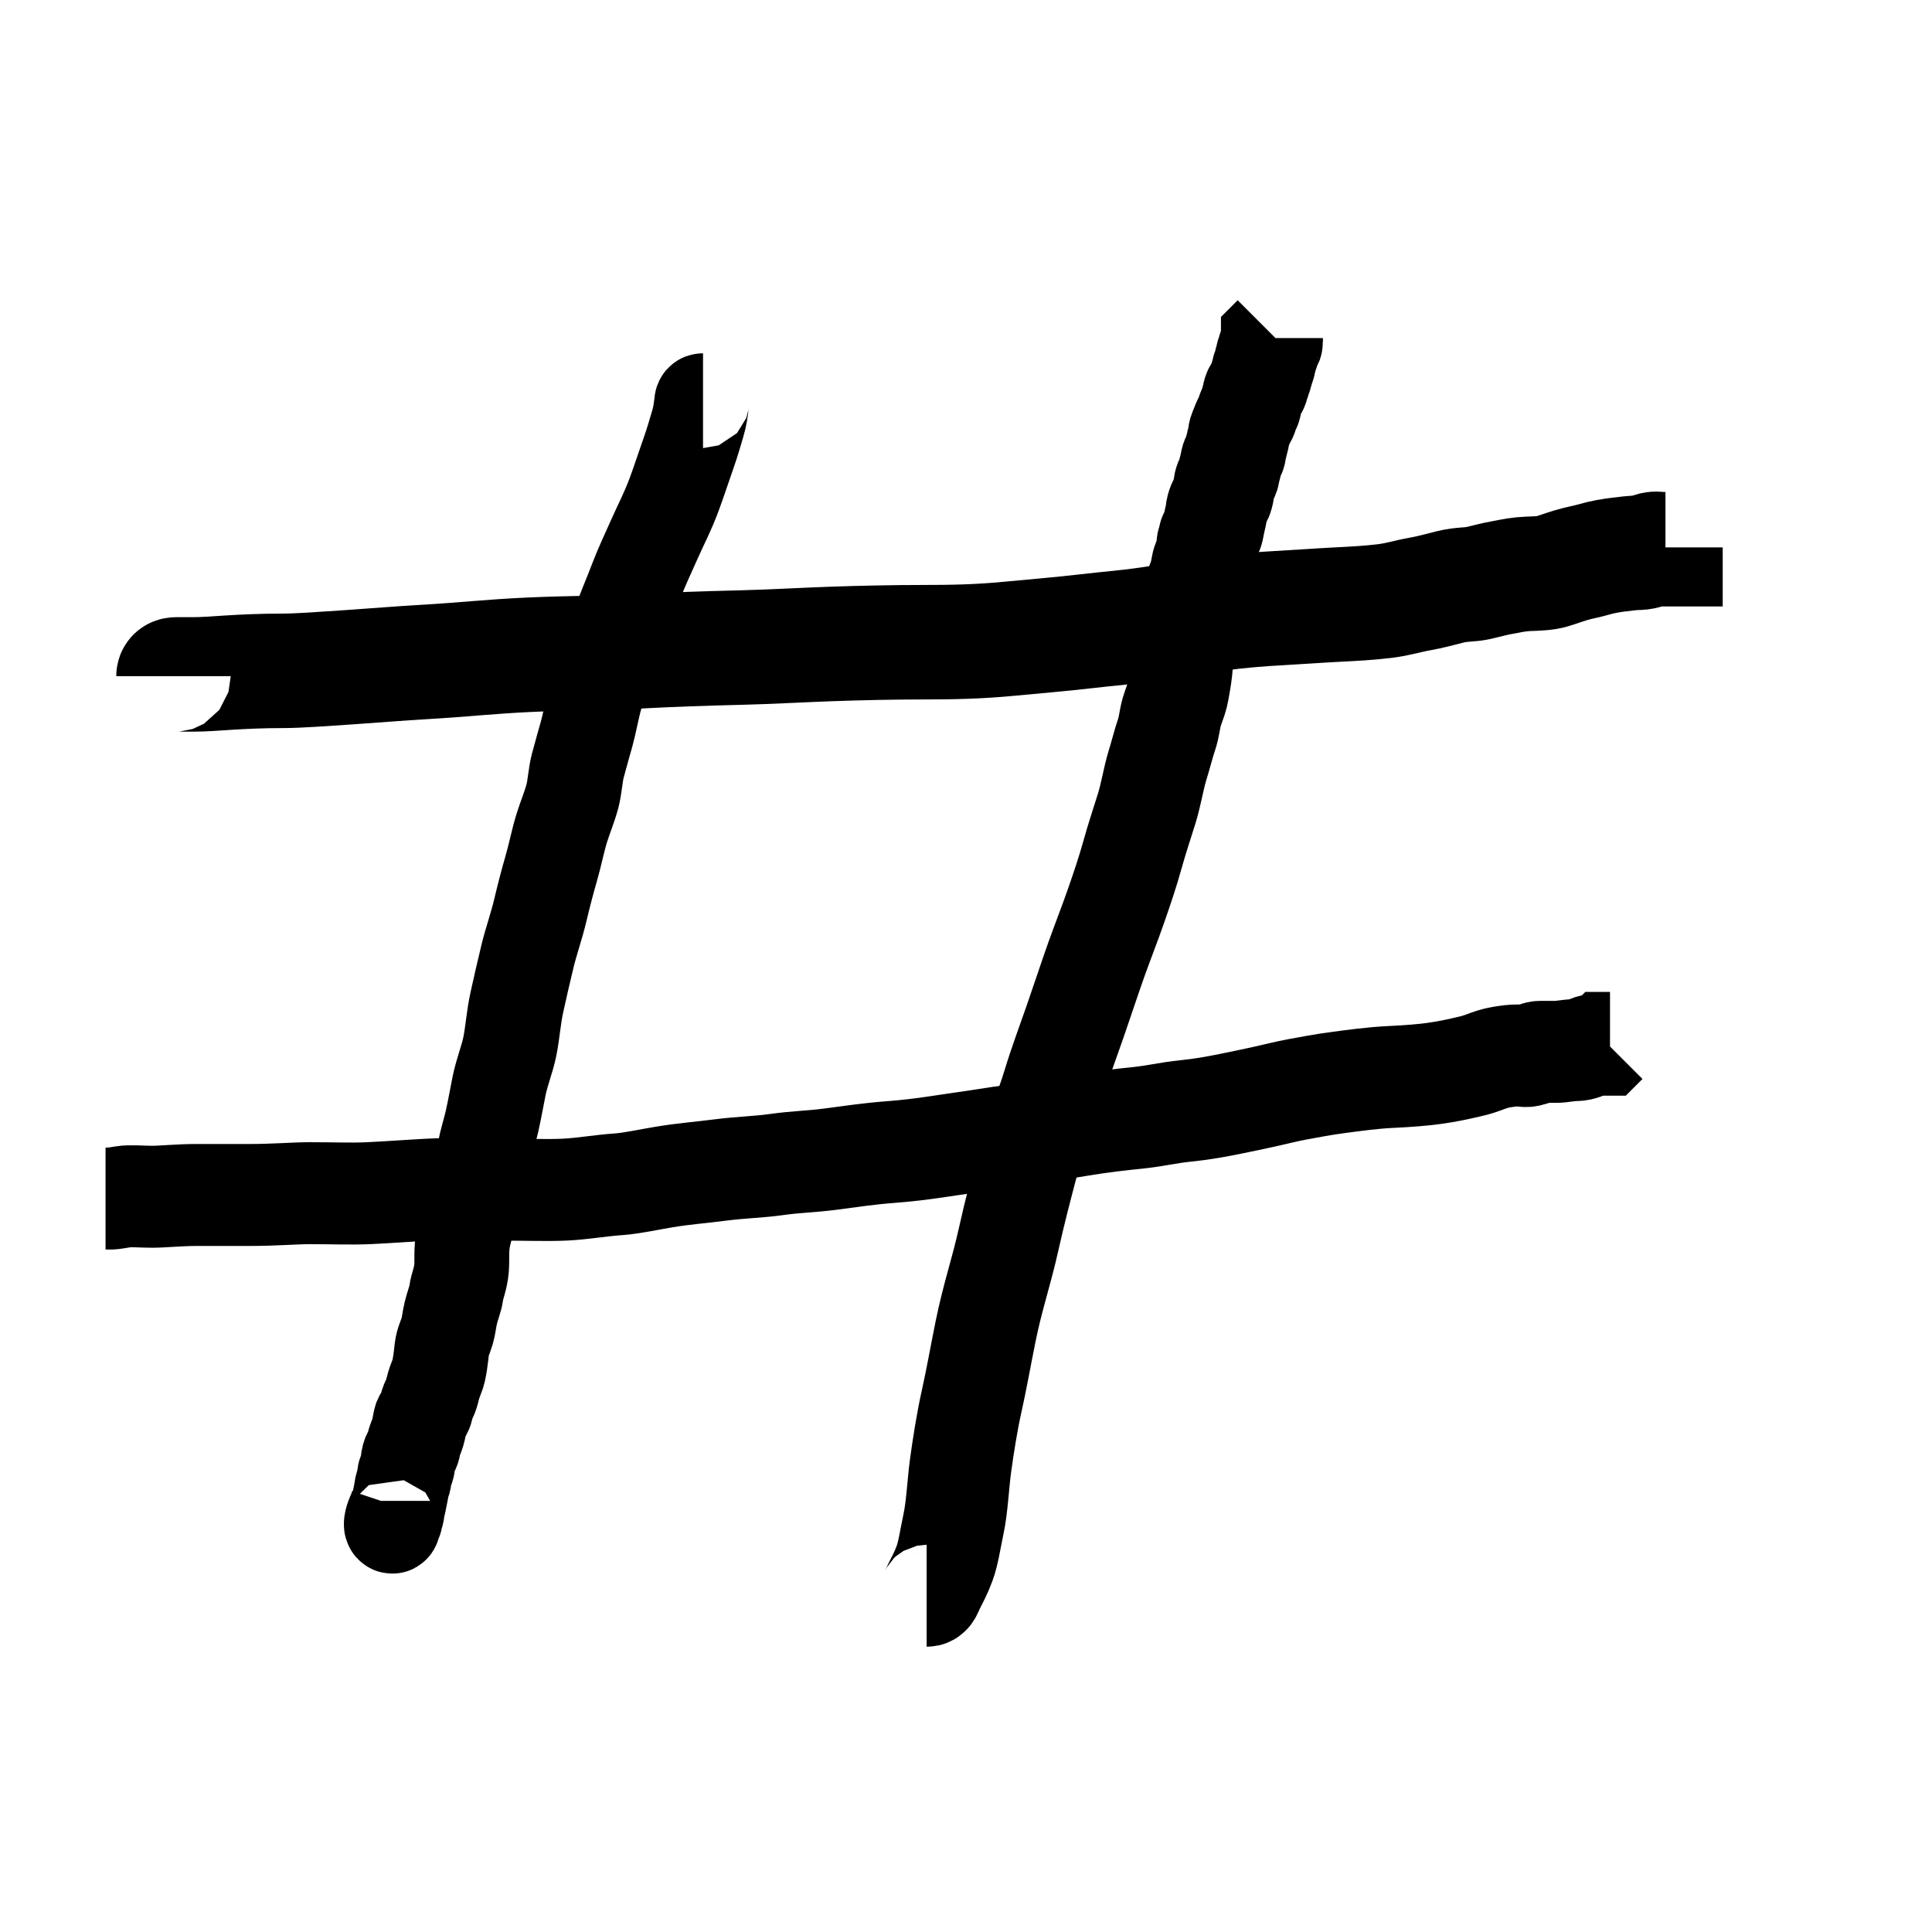 <svg width="1080" height="1080" xmlns="http://www.w3.org/2000/svg">

 <g>
  <title>Layer 1</title>
  <path stroke-width="53" d="m393,224c-1,0 -0.68,1.026 -1,3c-0.507,3.121 -0.547,5.112 -2,10c-1.534,5.162 -2.889,10.038 -5,16c-2.851,8.054 -5.139,15.266 -8,23c-3.879,10.486 -7,16 -11,25c-4,9 -7.293,15.881 -10,23c-3.371,8.868 -6.449,15.824 -9,23c-2.439,6.859 -5.449,13.824 -8,21c-2.439,6.859 -4,14 -6,21c-2,7 -3.361,15.142 -5,21c-1.451,5.186 -3.377,11.887 -5,18c-1.309,4.928 -1.691,12.072 -3,17c-1.623,6.113 -4.131,11.958 -6,18c-2.152,6.955 -3.694,15.083 -6,23c-1.768,6.072 -3.882,14.027 -6,23c-1.895,8.026 -5.285,17.925 -7,25c-2.403,9.911 -4,17 -6,26c-2,9 -2.388,17.101 -4,25c-1.456,7.133 -4.321,13.927 -6,22c-1.239,5.955 -2.191,11.955 -4,20c-1.119,4.975 -3.081,10.985 -4,16c-1.097,5.983 -2,10 -4,18c-1,4 -2.691,11.072 -4,16c-1.623,6.113 -2.982,9.712 -4,15c-1.324,6.874 -0.588,12.017 -1,17c-0.502,6.062 -2.496,9.908 -3,14c-0.367,2.978 -1.973,6.648 -3,11c-0.919,3.893 -1.116,6.964 -2,10c-1.153,3.959 -2.496,5.908 -3,10c-0.244,1.985 -0.519,5.039 -1,8c-0.507,3.121 -0.852,5.228 -2,8c-0.541,1.307 -1.486,3.824 -2,6c-0.46,1.946 -1,4 -2,6c-1,2 -1.486,3.824 -2,6c-0.46,1.946 -2.486,3.824 -3,6c-0.23,0.973 -0.77,4.027 -1,5c-0.514,2.176 -1.235,4.152 -2,6c-0.541,1.307 -0.77,3.027 -1,4c-0.514,2.176 -1.459,2.693 -2,4c-0.765,1.848 -1,4 -1,5c0,1 -0.235,2.152 -1,4c-0.541,1.307 -1,2 -1,4c0,1 -0.617,3.076 -1,4c-0.541,1.307 -0.54,3.054 -1,5c-0.514,2.176 -0.54,3.054 -1,5c-0.514,2.176 -1,3 -1,5c0,1 -1,3 -1,4c0,1 -1,1 -1,2c0,1 -0.293,2.707 -1,2c-0.707,-0.707 0,-4 2,-8l1,-3l0,-3" id="svg_1" stroke="#000" fill="none"/>
  <path stroke-width="57" d="m518,892c1,0 1.293,-0.293 2,-1c0.707,-0.707 1,-2 2,-4c2,-4 3.985,-7.528 6,-13c2.102,-5.708 3.096,-12.979 5,-22c2.106,-9.978 2.511,-22.056 4,-33c1.508,-11.078 3.763,-25.05 6,-35c2.714,-12.068 5.196,-26.139 8,-40c3.896,-19.257 8.817,-33.039 13,-52c2.874,-13.028 7.234,-29.935 11,-44c4.266,-15.931 9.418,-26.867 14,-42c3.304,-10.913 7.838,-23.055 12,-35c3.851,-11.053 8.174,-24.259 12,-35c3.305,-9.278 7.149,-18.947 11,-30c3.121,-8.959 6.468,-18.857 9,-28c2.461,-8.885 5.46,-17.842 8,-26c2.452,-7.873 3.848,-17.045 6,-24c1.869,-6.042 3.549,-12.77 5,-17c1.655,-4.823 1.847,-9.041 3,-13c0.884,-3.036 2.486,-6.824 3,-9c0.919,-3.893 1.493,-7.879 2,-11c0.641,-3.948 0.803,-9.01 1,-11c0.502,-5.074 1.496,-7.908 2,-12c0.244,-1.985 0.54,-6.053 1,-8c0.514,-2.176 1.54,-5.053 2,-7c0.514,-2.176 1.486,-4.824 2,-7c0.689,-2.92 0.79,-6.078 2,-9c0.856,-2.066 1.493,-4.879 2,-8c0.32,-1.974 1.486,-3.824 2,-6c0.46,-1.946 1,-4 1,-6c0,-1 1,-2 1,-4c0,-1 1.486,-1.824 2,-4c0.23,-0.973 0.486,-2.824 1,-5c0.23,-0.973 1,-4 1,-5c0,-1 0.617,-3.076 1,-4c0.541,-1.307 1.617,-3.076 2,-4c0.541,-1.307 0.77,-3.027 1,-4c0.514,-2.176 0.235,-3.152 1,-5c0.541,-1.307 2,-3 2,-5c0,-2 1,-3 1,-4c0,-2 0.693,-4.186 2,-6c0.827,-1.147 0.235,-2.152 1,-4c0.541,-1.307 0.235,-2.152 1,-4c0.541,-1.307 0.235,-3.152 1,-5c0.541,-1.307 1.617,-4.076 2,-5c0.541,-1.307 1.84,-3.013 2,-4c0.507,-3.121 1.77,-4.027 2,-5c0.514,-2.176 0.617,-3.076 1,-4c0.541,-1.307 0.235,-2.152 1,-4c0.541,-1.307 2,-2 2,-3c0,-1 0.459,-1.693 1,-3c0.383,-0.924 0.459,-1.693 1,-3c0.765,-1.848 0.459,-2.693 1,-4c0.383,-0.924 1,-2 1,-3c0,-1 1,-3 1,-4c0,-1 1,-2 1,-3c0,-1 0.459,-1.693 1,-3c0.383,-0.924 1,-1 1,-2l0,-1l0,-1l1,-1" id="svg_2" stroke="#000" fill="none"/>
  <path stroke-width="64" d="m97,378c0,-1 1,-1 2,-1c2,0 5,0 9,0c6,0 11.953,-0.499 20,-1c7.985,-0.497 18,-1 30,-1c9,0 22,-1 37,-2c15,-1 27.991,-2.142 43,-3c20.99,-1.199 35.932,-2.999 58,-4c23.975,-1.088 40.011,-0.782 63,-2c16.009,-0.848 33.982,-1.5 55,-2c14.996,-0.357 35.973,-1.5 50,-2c16.989,-0.606 36,-1 52,-1c16,0 30.974,-0.248 49,-2c11.985,-1.165 28.919,-2.565 41,-4c13.938,-1.656 27.073,-2.515 42,-5c10.06,-1.675 21.912,-3.569 33,-5c12.931,-1.668 23.959,-2.499 33,-3c12.98,-0.719 22.963,-1.499 33,-2c9.988,-0.498 19,-1 27,-2c8,-1 13.03,-2.806 20,-4c5.026,-0.861 10.862,-2.475 17,-4c5.903,-1.466 10.977,-1.095 15,-2c4.975,-1.119 9.879,-2.493 13,-3c3.948,-0.641 6.926,-1.498 12,-2c3.981,-0.394 9.065,-0.199 14,-1c3.121,-0.507 8.112,-2.547 13,-4c5.162,-1.534 8.041,-1.847 12,-3c6.072,-1.768 10.908,-2.496 15,-3c3.97,-0.489 8,-1 11,-1c3,0 5.824,-1.486 8,-2c1.946,-0.46 3,0 5,0l1,0l1,0l0,-1" id="svg_3" stroke="#000" fill="none"/>
  <path stroke-width="57" d="m59,670c1,0 2,0 3,0c1,0 3.879,-0.493 7,-1c3.948,-0.641 10,0 16,0c6,0 15,-1 25,-1c11,0 21,0 30,0c13,0 25,-1 33,-1c13,0 23.01,0.453 33,0c11.034,-0.5 23.963,-1.499 34,-2c14.981,-0.747 25,0 38,0c16,0 28.012,0.498 38,0c10.037,-0.501 19.028,-2.22 30,-3c7.053,-0.501 16.864,-2.653 25,-4c11.88,-1.967 19.934,-2.448 32,-4c10.955,-1.409 21.048,-1.6 31,-3c11.071,-1.558 19.045,-1.591 30,-3c12.066,-1.552 20.885,-2.997 34,-4c7.977,-0.61 17.052,-1.611 26,-3c10.077,-1.565 19.042,-2.709 27,-4c10.066,-1.634 16.937,-2.382 28,-4c8.96,-1.311 16.864,-2.653 25,-4c11.88,-1.967 21.99,-3.09 31,-4c10.989,-1.11 17.852,-2.995 28,-4c7.961,-0.788 16.927,-2.321 25,-4c5.955,-1.239 11.898,-2.399 19,-4c5.934,-1.338 12.985,-3.081 18,-4c5.983,-1.097 15.017,-2.86 24,-4c7.015,-0.891 17.966,-2.5 29,-3c8.991,-0.408 17.981,-1.123 24,-2c7.978,-1.163 11.977,-2.095 16,-3c4.975,-1.119 7.133,-1.57 11,-3c4.194,-1.552 6.879,-2.493 10,-3c3.948,-0.641 6,-1 10,-1c2,0 4.152,0.765 6,0c1.307,-0.541 2.293,-0.293 3,-1c0.707,-0.707 2,-1 3,-1c3,0 5,0 9,0c3,0 7,-1 11,-1c3,0 5.693,-1.459 7,-2c1.848,-0.765 3,-1 5,-1c2,0 3,0 4,0l1,-1l1,0l1,0" id="svg_4" stroke="#000" fill="none"/>
 </g>
</svg>